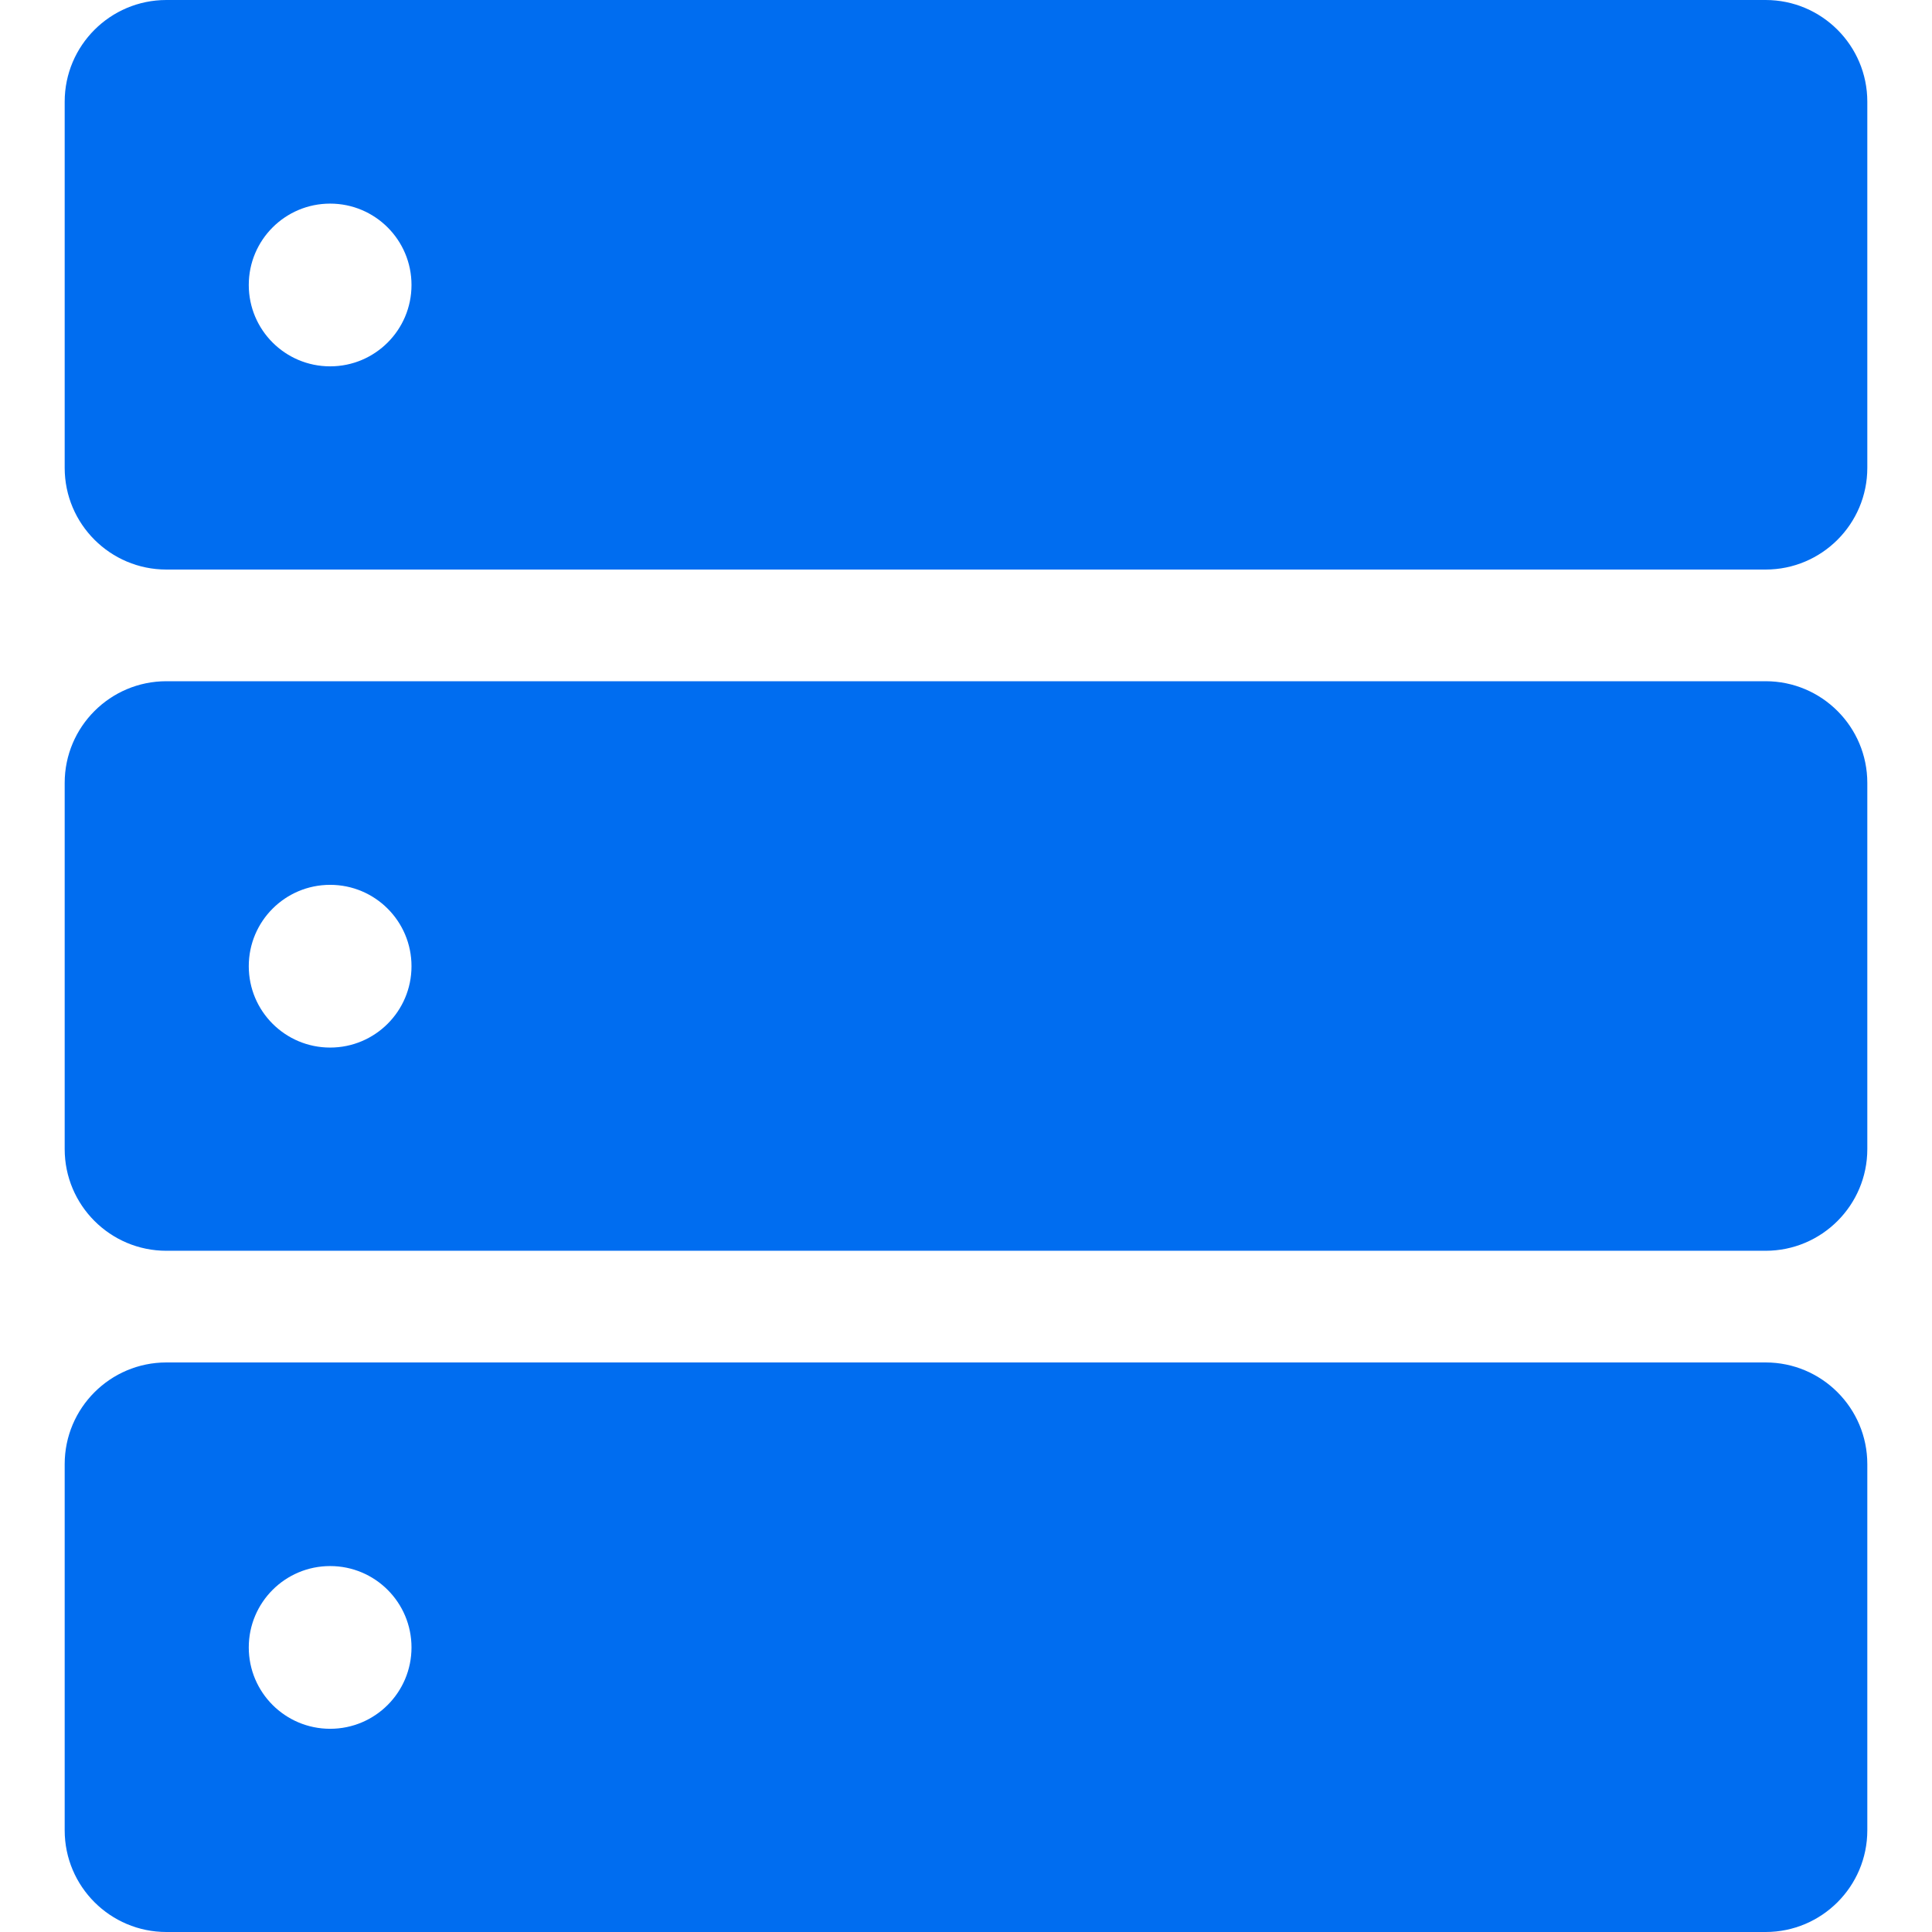 <?xml version="1.0" encoding="iso-8859-1"?>
<!-- Generator: Adobe Illustrator 16.0.0, SVG Export Plug-In . SVG Version: 6.00 Build 0)  -->
<!DOCTYPE svg PUBLIC "-//W3C//DTD SVG 1.1//EN" "http://www.w3.org/Graphics/SVG/1.1/DTD/svg11.dtd">
<svg xmlns="http://www.w3.org/2000/svg" xmlns:xlink="http://www.w3.org/1999/xlink" version="1.1" id="Capa_1" x="0px" y="0px" width="512px" height="512px" viewBox="0 0 949.8 949.8" style="enable-background:new 0 0 949.8 949.8;" xml:space="preserve">
<g>
	<g>
		<path d="M81.8,949.8H868c27.602,0,50-22.4,50-50v-180c0-27.6-22.398-50-50-50H81.8c-27.6,0-50,22.4-50,50v180    C31.8,927.399,54.2,949.8,81.8,949.8z M162.3,769.899c22.1,0,40,17.9,40,40c0,22.101-17.9,40-40,40s-40-17.899-40-40    C122.3,787.8,140.2,769.899,162.3,769.899z" fill="#006DF0"/>
		<path d="M81.8,614.899H868c27.602,0,50-22.399,50-50v-180c0-27.6-22.398-50-50-50H81.8c-27.6,0-50,22.4-50,50v180    C31.8,592.5,54.2,614.899,81.8,614.899z M162.3,435c22.1,0,40,17.899,40,40c0,22.1-17.9,40-40,40s-40-17.9-40-40    C122.3,452.899,140.2,435,162.3,435z" fill="#006DF0"/>
		<path d="M81.8,280H868c27.602,0,50-22.4,50-50V50c0-27.6-22.398-50-50-50H81.8c-27.6,0-50,22.4-50,50v180    C31.8,257.6,54.2,280,81.8,280z M162.3,100.1c22.1,0,40,17.9,40,40c0,22.1-17.9,40-40,40s-40-17.9-40-40    C122.3,118,140.2,100.1,162.3,100.1z" fill="#006DF0"/>
	</g>
</g>
<g>
</g>
<g>
</g>
<g>
</g>
<g>
</g>
<g>
</g>
<g>
</g>
<g>
</g>
<g>
</g>
<g>
</g>
<g>
</g>
<g>
</g>
<g>
</g>
<g>
</g>
<g>
</g>
<g>
</g>
</svg>
